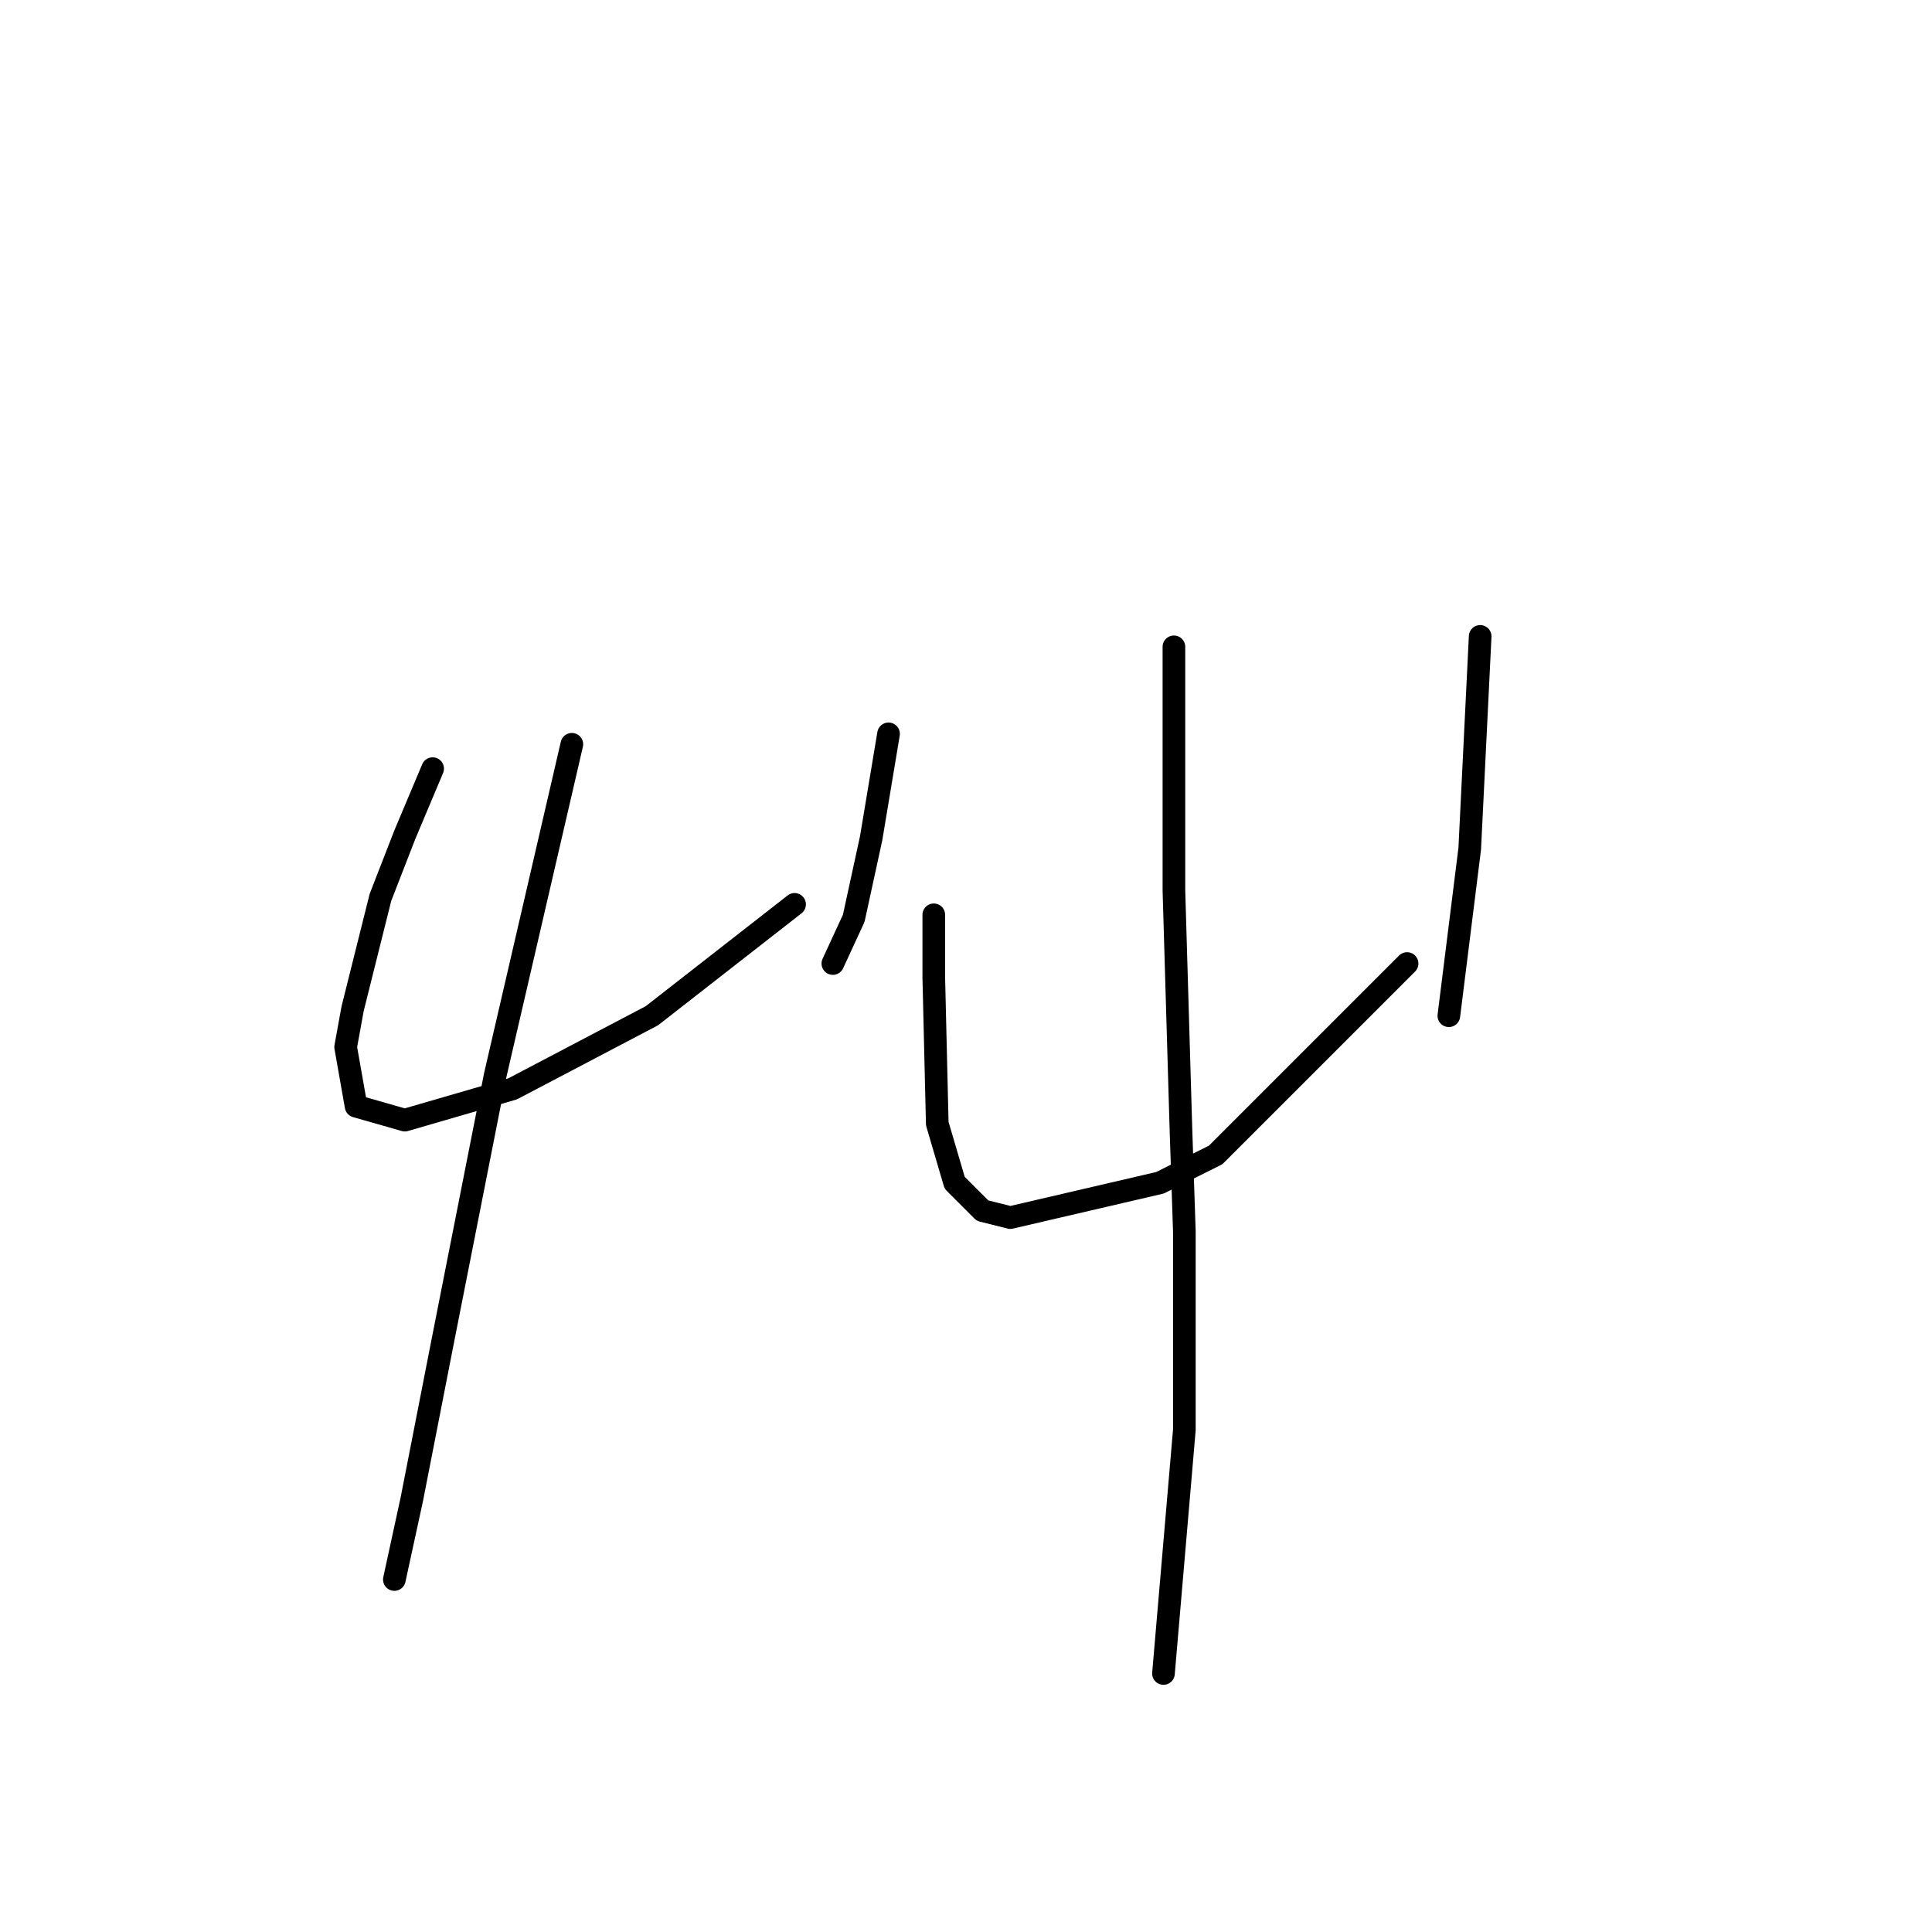 <?xml version="1.0" standalone="no"?>
    <svg width="256" height="256" xmlns="http://www.w3.org/2000/svg" version="1.1">
    <polyline stroke="black" stroke-width="3" stroke-linecap="round" fill="transparent" stroke-linejoin="round" points="57.327 101.849 53.638 110.611 50.41 118.911 46.721 133.668 45.799 138.74 47.182 146.579 53.638 148.424 67.934 144.274 86.379 134.59 105.286 119.833 105.286 119.833 " />
        <polyline stroke="black" stroke-width="3" stroke-linecap="round" fill="transparent" stroke-linejoin="round" points="117.737 97.238 115.431 111.072 113.125 121.678 110.358 127.673 110.358 127.673 " />
        <polyline stroke="black" stroke-width="3" stroke-linecap="round" fill="transparent" stroke-linejoin="round" points="75.773 98.621 65.628 142.429 58.711 177.476 54.561 198.688 52.255 209.294 52.255 209.294 " />
        <polyline stroke="black" stroke-width="3" stroke-linecap="round" fill="transparent" stroke-linejoin="round" points="123.731 121.217 123.731 129.517 124.192 148.885 126.498 156.724 130.187 160.414 133.876 161.336 153.705 156.724 161.083 153.035 186.446 127.673 186.446 127.673 " />
        <polyline stroke="black" stroke-width="3" stroke-linecap="round" fill="transparent" stroke-linejoin="round" points="196.13 84.326 194.747 112.455 191.98 134.59 191.98 134.59 " />
        <polyline stroke="black" stroke-width="3" stroke-linecap="round" fill="transparent" stroke-linejoin="round" points="155.55 85.709 155.55 102.31 155.55 117.989 156.472 149.346 156.933 163.18 156.933 189.465 154.166 221.745 154.166 221.745 " />
        </svg>